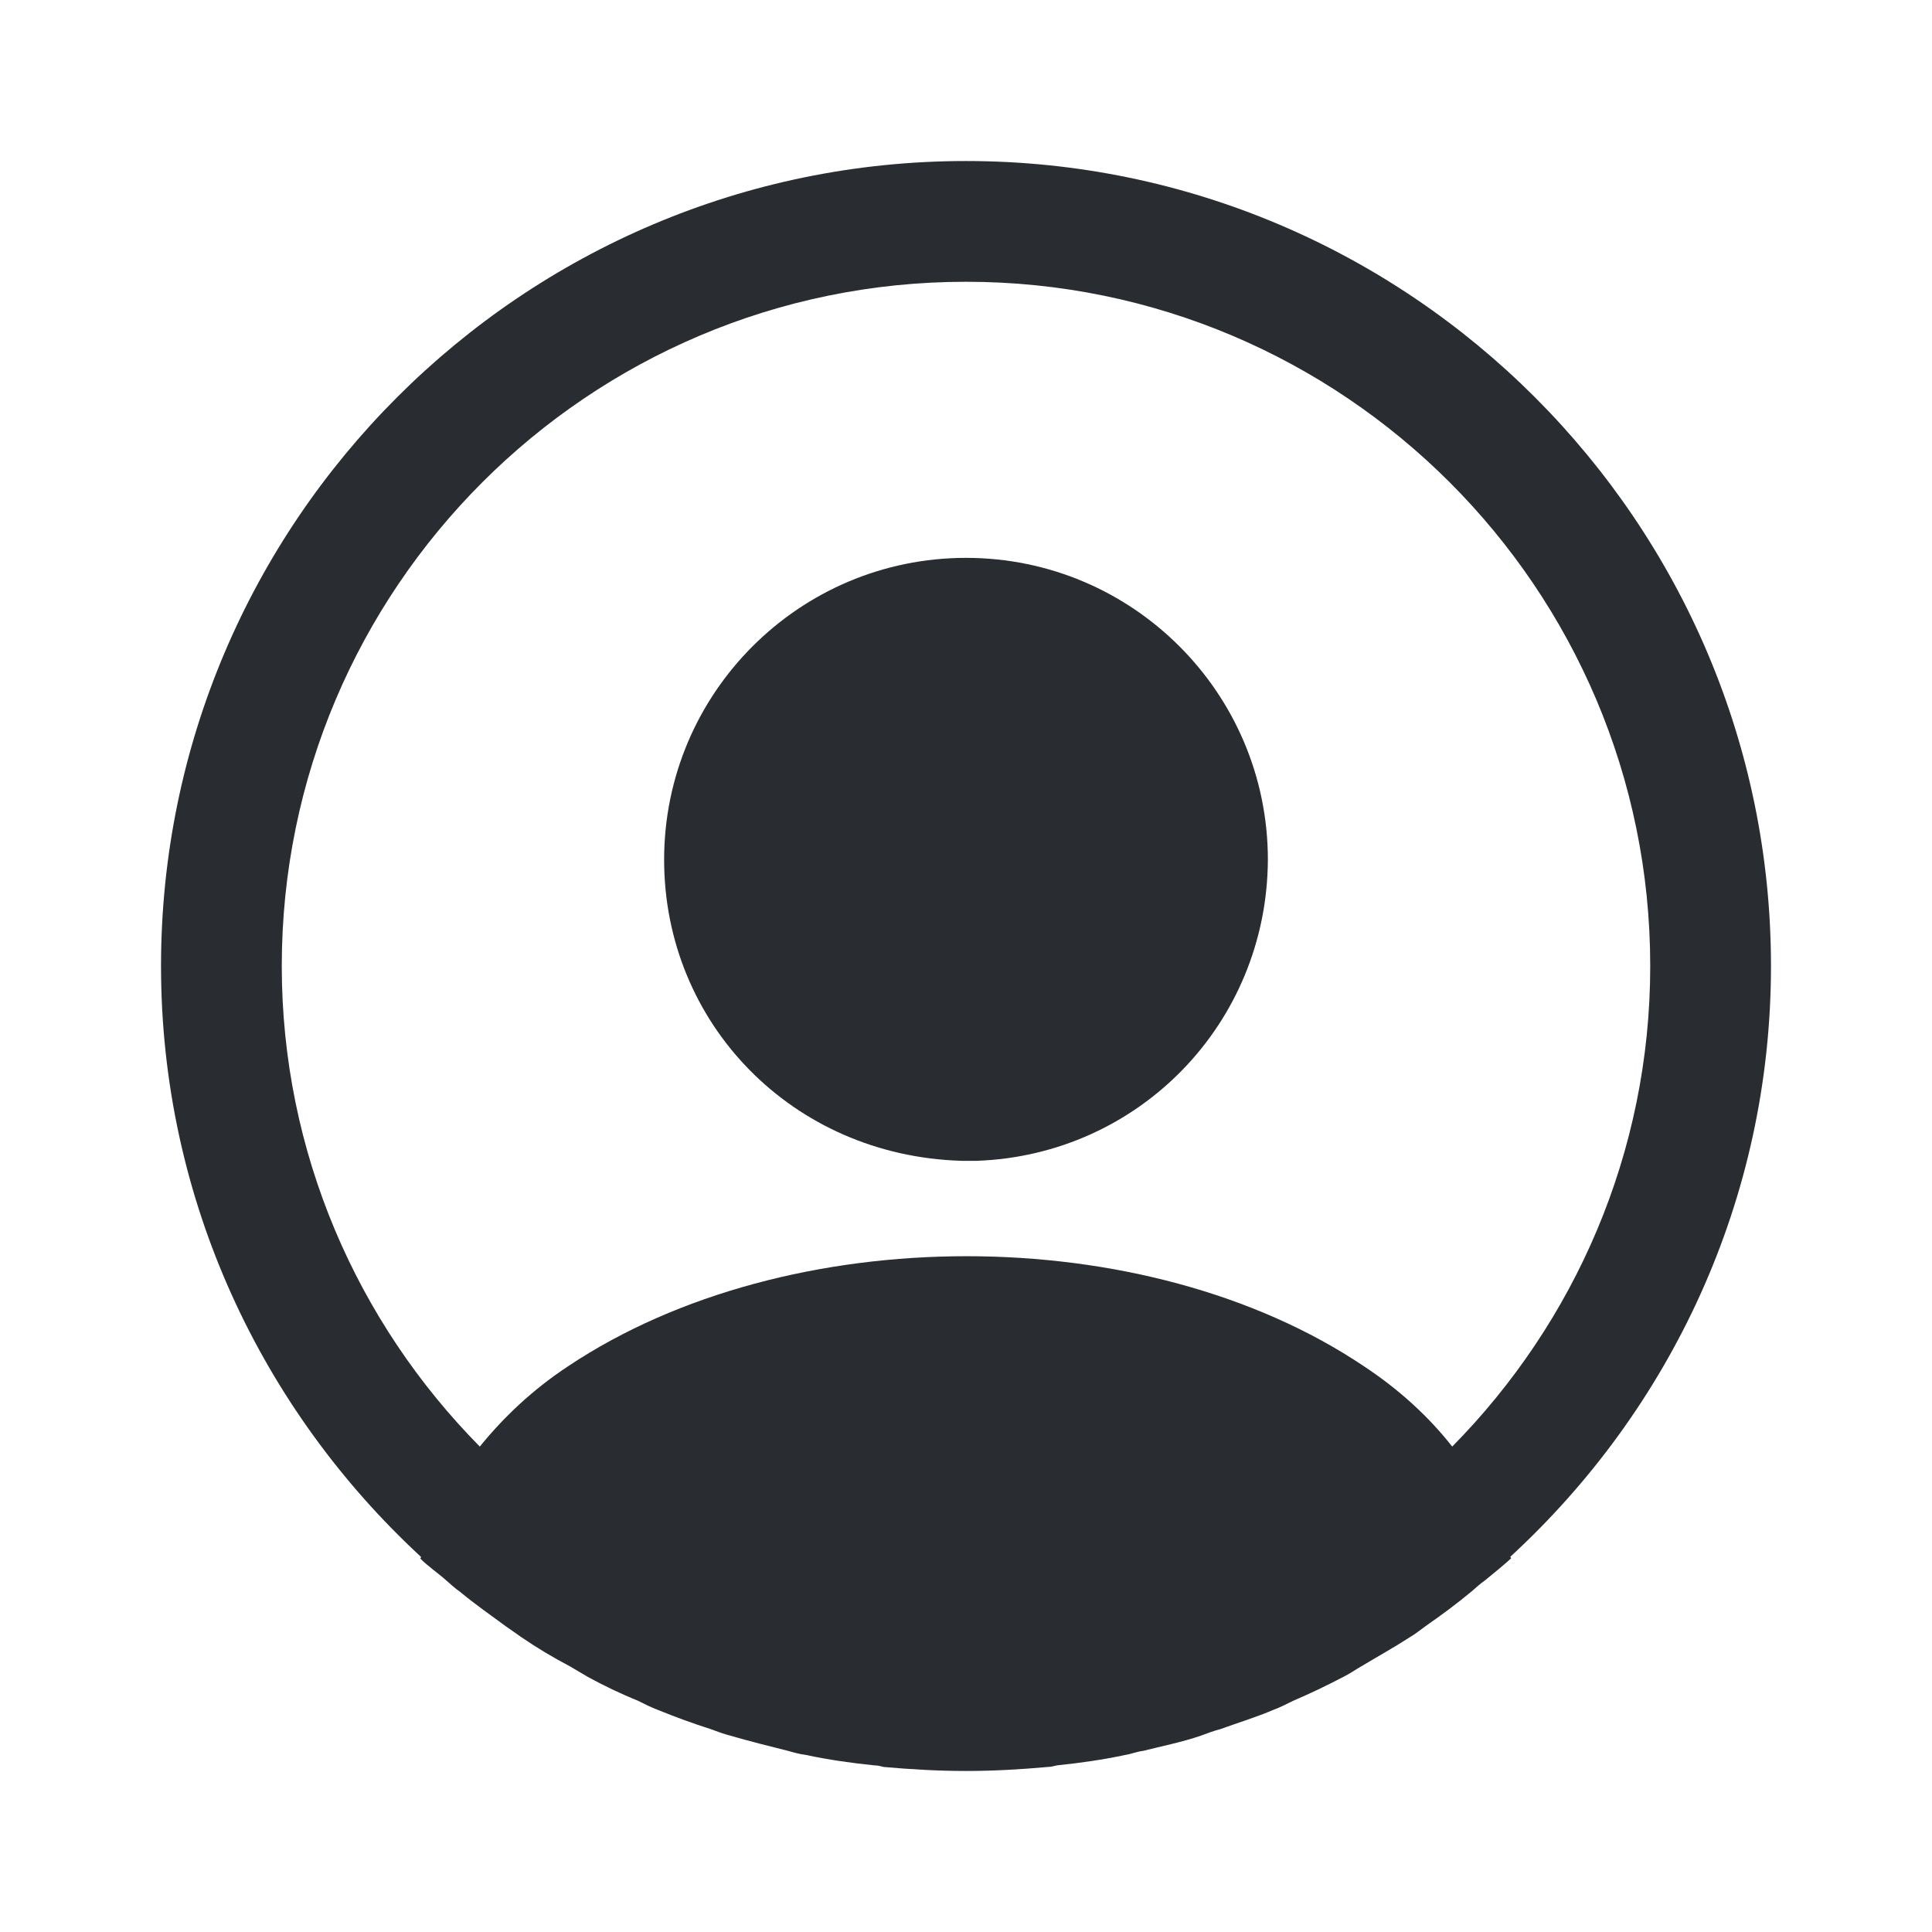 <svg width="32" height="32" viewBox="0 0 32 32" fill="none" xmlns="http://www.w3.org/2000/svg">
<path d="M29.333 16C29.333 8.653 23.347 2.667 16 2.667C8.653 2.667 2.667 8.653 2.667 16C2.667 19.867 4.333 23.347 6.973 25.787C6.973 25.8 6.973 25.8 6.96 25.813C7.093 25.947 7.253 26.053 7.387 26.173C7.467 26.24 7.533 26.307 7.613 26.36C7.853 26.56 8.12 26.747 8.373 26.933C8.467 27 8.547 27.053 8.64 27.12C8.893 27.293 9.16 27.453 9.44 27.6C9.533 27.653 9.64 27.72 9.733 27.773C10 27.92 10.28 28.053 10.573 28.173C10.68 28.227 10.787 28.28 10.893 28.32C11.187 28.44 11.48 28.547 11.773 28.64C11.88 28.68 11.987 28.72 12.093 28.747C12.413 28.84 12.733 28.92 13.053 29C13.147 29.027 13.24 29.053 13.347 29.067C13.72 29.147 14.093 29.2 14.48 29.24C14.533 29.24 14.587 29.253 14.64 29.267C15.093 29.307 15.547 29.333 16 29.333C16.453 29.333 16.907 29.307 17.347 29.267C17.4 29.267 17.453 29.253 17.507 29.24C17.893 29.2 18.267 29.147 18.64 29.067C18.733 29.053 18.827 29.013 18.933 29C19.253 28.92 19.587 28.853 19.893 28.747C20 28.707 20.107 28.667 20.213 28.64C20.507 28.533 20.813 28.44 21.093 28.32C21.2 28.28 21.307 28.227 21.413 28.173C21.693 28.053 21.973 27.92 22.253 27.773C22.36 27.72 22.453 27.653 22.547 27.6C22.813 27.44 23.08 27.293 23.347 27.12C23.44 27.067 23.52 27 23.613 26.933C23.88 26.747 24.133 26.56 24.373 26.36C24.453 26.293 24.52 26.227 24.6 26.173C24.747 26.053 24.893 25.933 25.027 25.813C25.027 25.8 25.027 25.8 25.013 25.787C27.667 23.347 29.333 19.867 29.333 16ZM22.587 22.627C18.973 20.2 13.053 20.2 9.413 22.627C8.827 23.013 8.347 23.467 7.947 23.96C5.92 21.907 4.667 19.093 4.667 16C4.667 9.747 9.747 4.667 16 4.667C22.253 4.667 27.333 9.747 27.333 16C27.333 19.093 26.08 21.907 24.053 23.96C23.667 23.467 23.173 23.013 22.587 22.627Z" fill="#292D32"/>
<path d="M16 9.24C13.24 9.24 11 11.48 11 14.24C11 16.947 13.12 19.147 15.933 19.227C15.973 19.227 16.027 19.227 16.053 19.227C16.08 19.227 16.12 19.227 16.147 19.227C16.16 19.227 16.173 19.227 16.173 19.227C18.867 19.133 20.987 16.947 21 14.24C21 11.48 18.76 9.24 16 9.24Z" fill="#292D32"/>
</svg>
